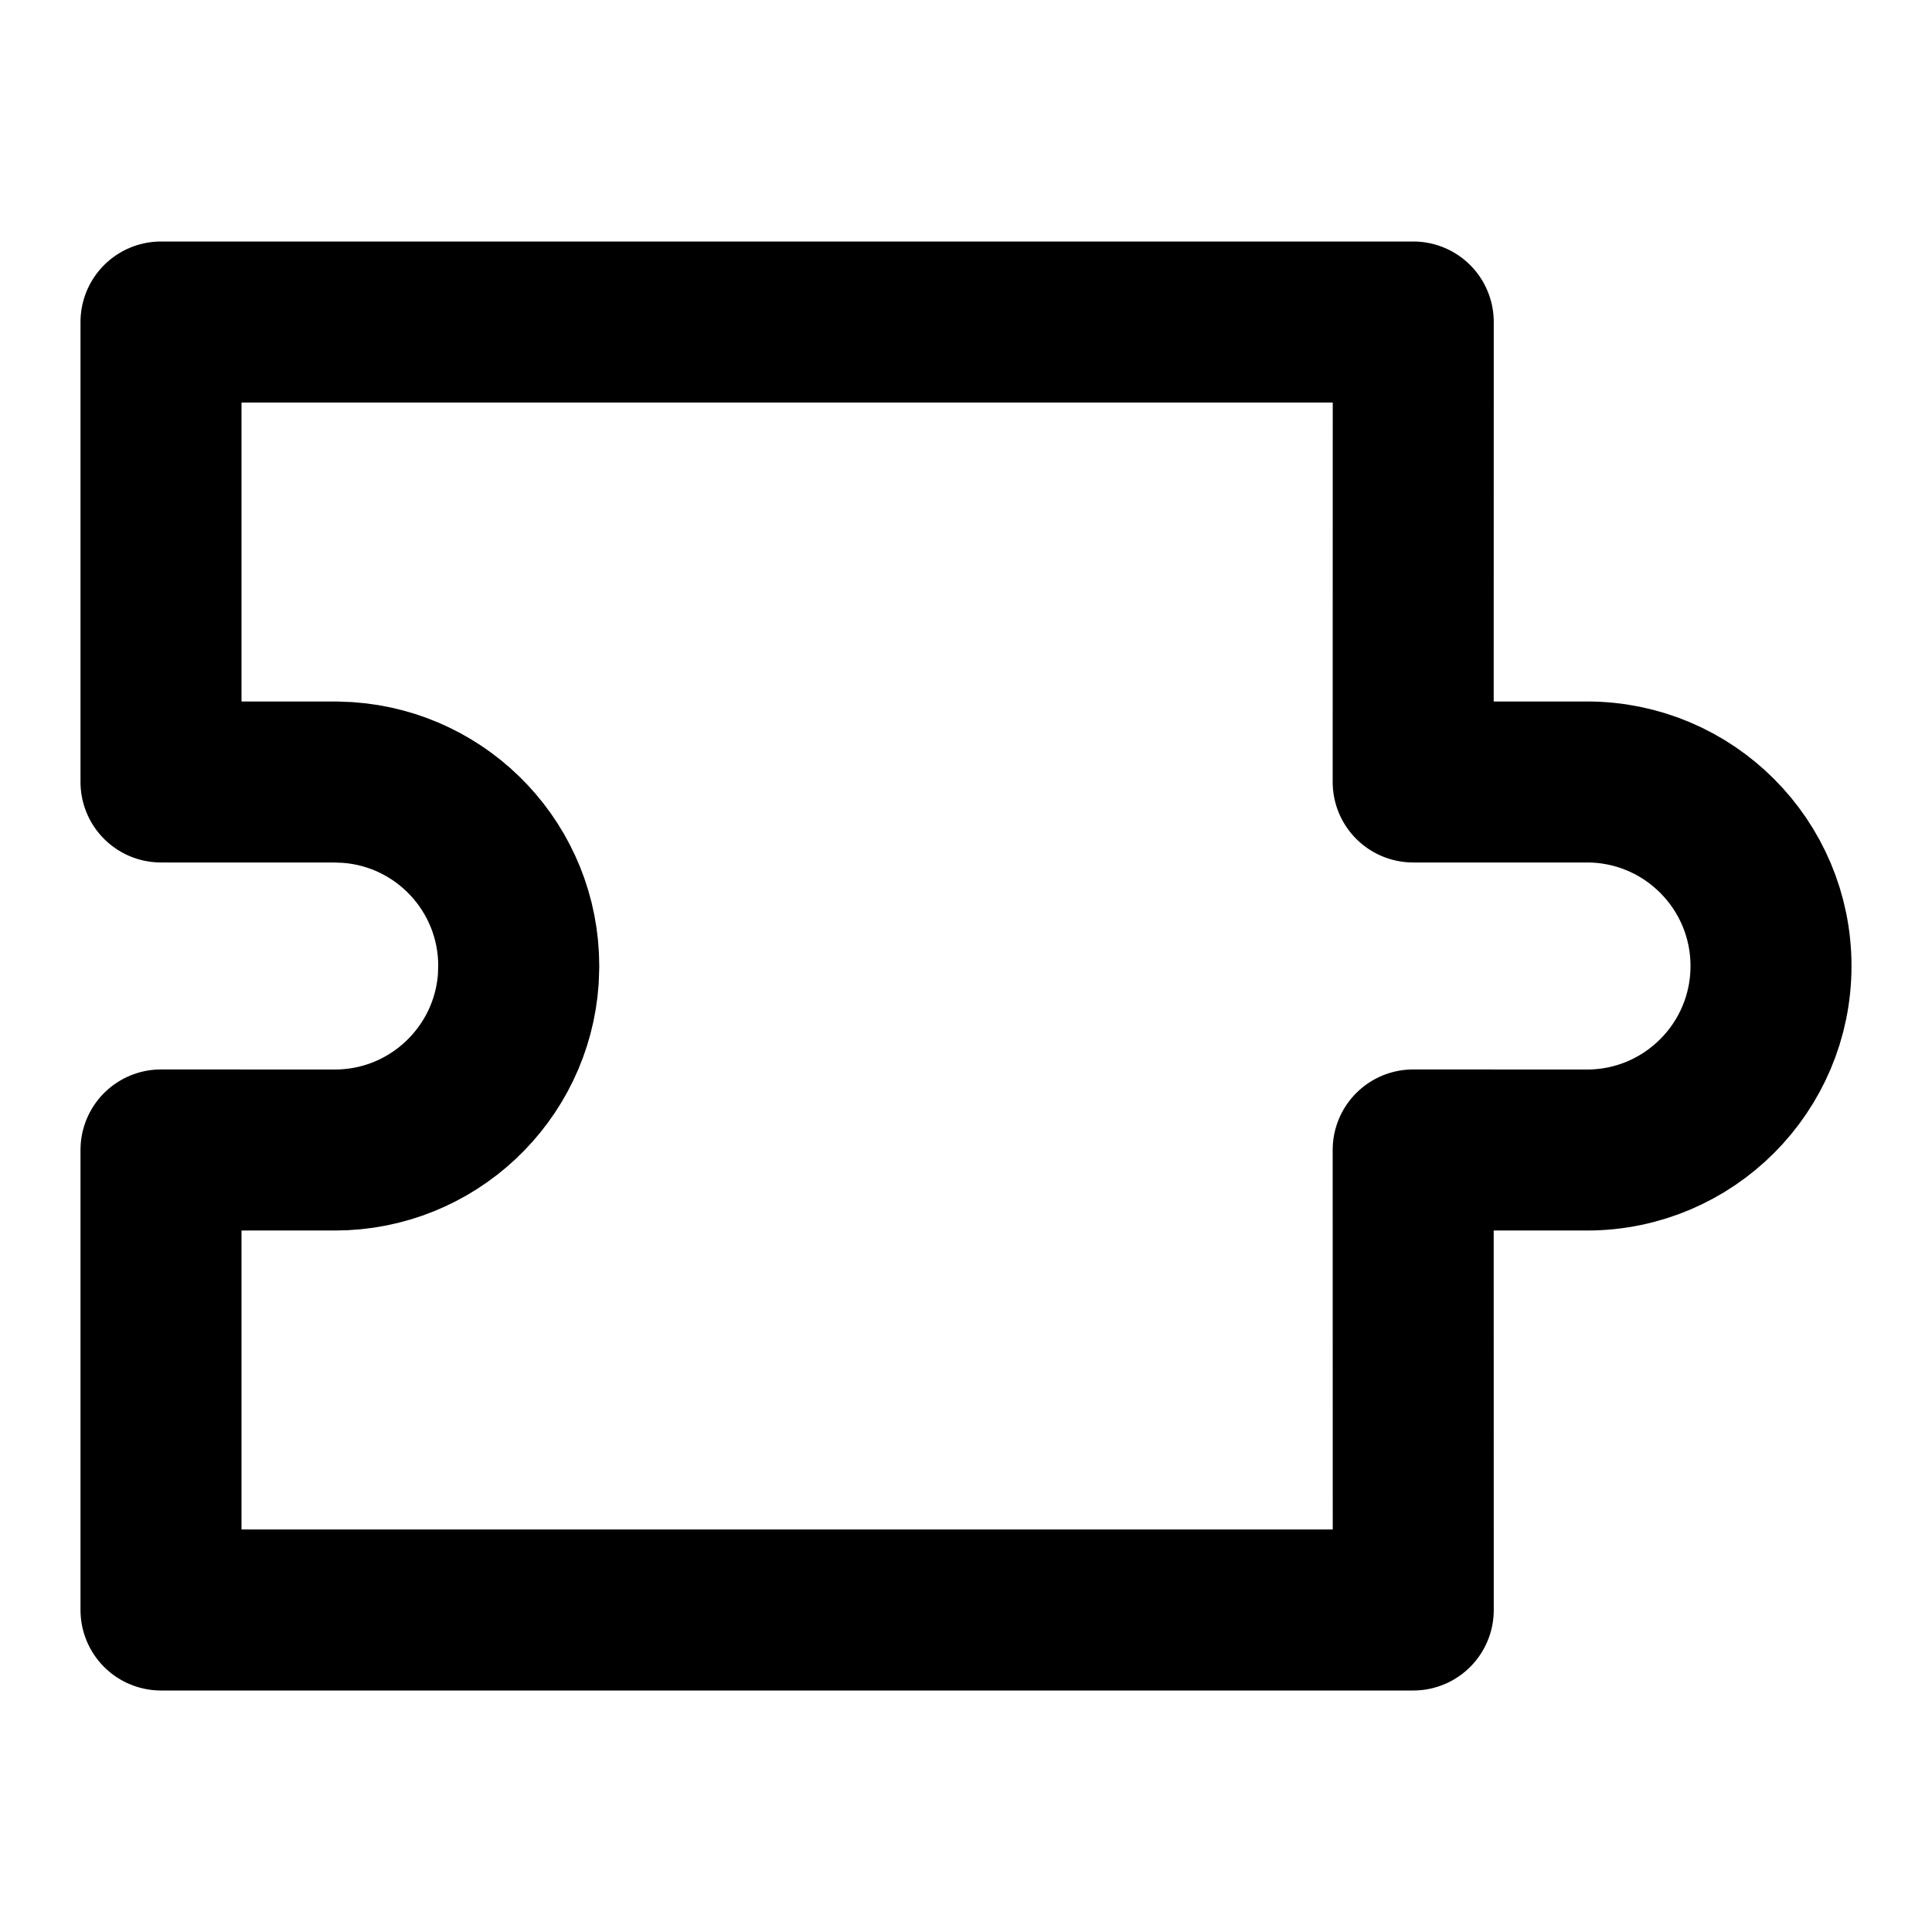 <?xml version="1.0" encoding="UTF-8"?>
<svg width="24px" height="24px" viewBox="0 0 24 24" version="1.1" xmlns="http://www.w3.org/2000/svg" xmlns:xlink="http://www.w3.org/1999/xlink">
    <!-- Generator: Sketch 61 (89581) - https://sketch.com -->
    <title>step2</title>
    <desc>Created with Sketch.</desc>
    <g id="step2" stroke="none" stroke-width="1" fill="none" fill-rule="evenodd">
        <g fill-rule="nonzero">
            <rect id="Rectangle-Copy" x="0" y="0" width="24" height="24"></rect>
            <path d="M17.556,4 L17.555,9.714 L19.714,9.714 C20.977,9.714 22,10.738 22,12 C22,13.262 20.977,14.286 19.714,14.286 L17.555,14.285 L17.556,20 L2,20 L2,14.285 L4.159,14.286 C5.368,14.286 6.359,13.346 6.439,12.156 L6.444,12 C6.444,10.79 5.505,9.8 4.315,9.72 L4.159,9.714 L2,9.714 L2,4 L17.556,4 Z" id="Combined-Shape" stroke="#000000" stroke-width="2" stroke-linecap="round" stroke-linejoin="round"></path>
        </g>
    </g>
</svg>